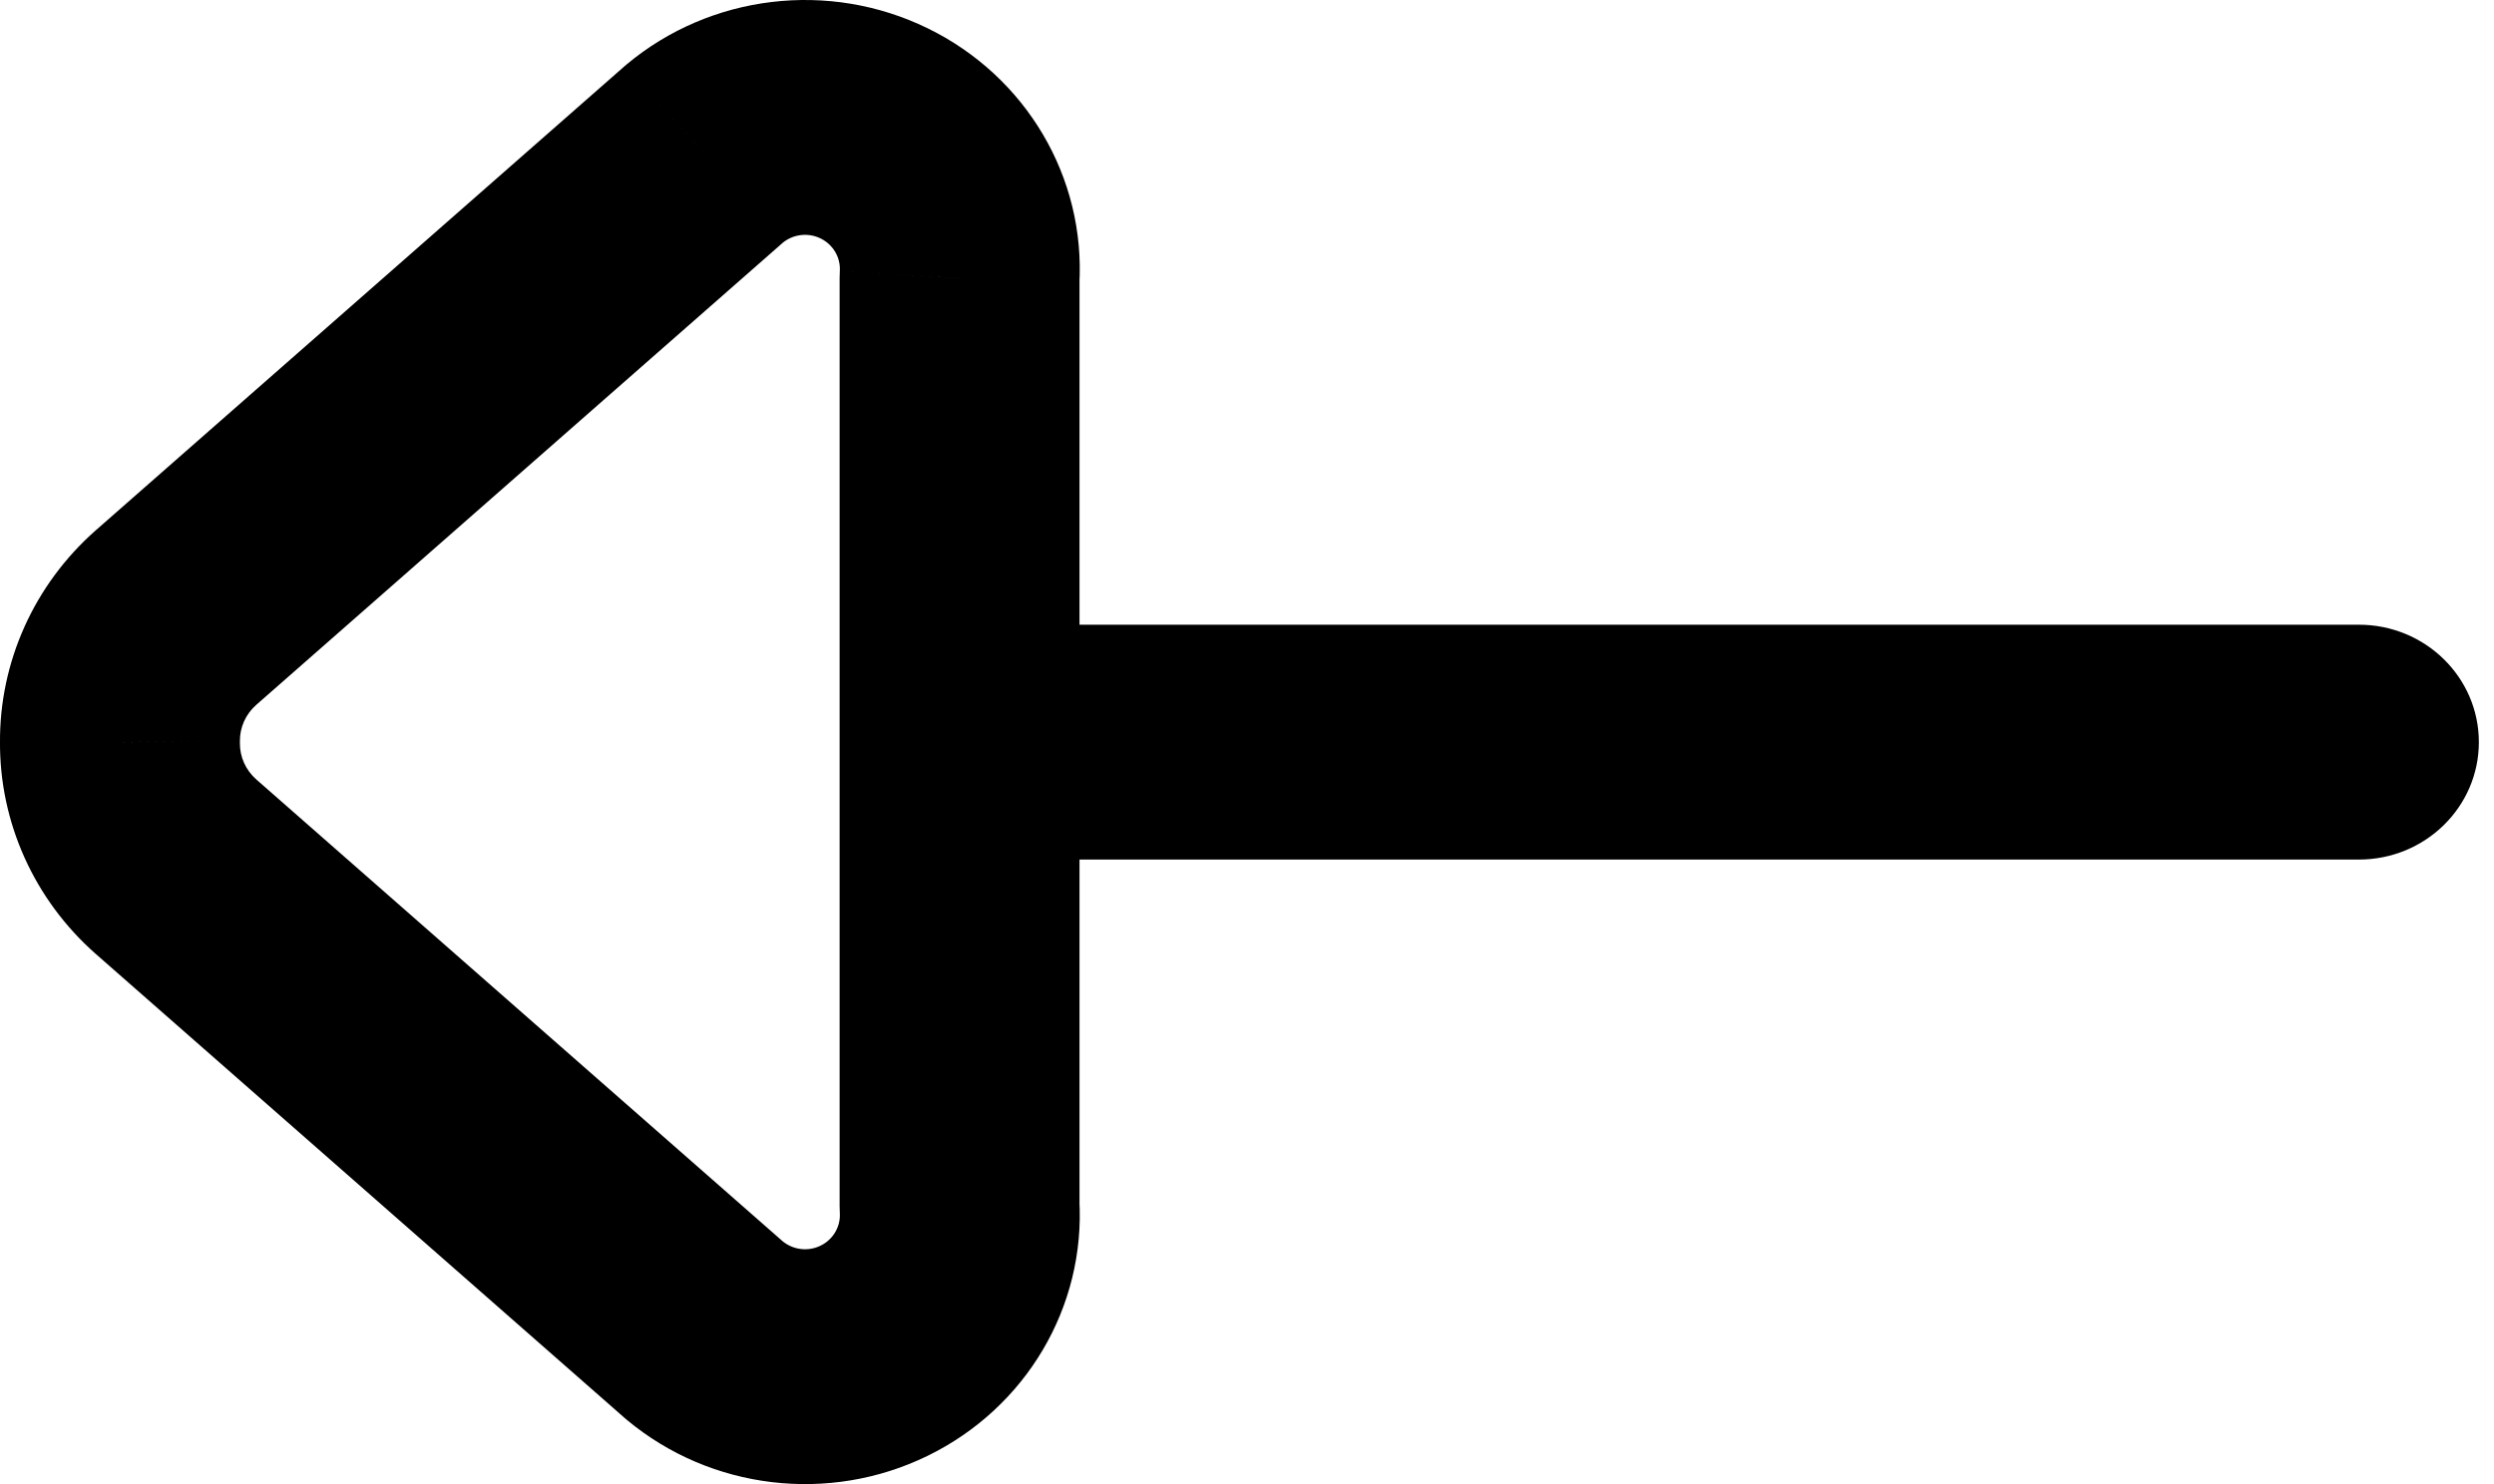 <svg width="84" height="50" viewBox="0 0 84 50" fill="none" xmlns="http://www.w3.org/2000/svg">
<path d="M32.319 9.369L28.286 9.131C28.281 9.21 28.279 9.289 28.279 9.369H32.319ZM23.733 5.175L21.113 2.164C21.087 2.186 21.061 2.207 21.036 2.23L23.733 5.175ZM5.925 20.809L3.228 17.864L3.222 17.869L5.925 20.809ZM4.04 25.003L8.08 25.035L8.08 24.97L4.04 25.003ZM5.925 29.196L3.222 32.136L3.229 32.142L5.925 29.196ZM23.733 44.825L21.037 47.771C21.062 47.793 21.087 47.815 21.113 47.836L23.733 44.825ZM32.319 40.632H28.279C28.279 40.711 28.281 40.79 28.286 40.869L32.319 40.632ZM32.319 21.047C30.088 21.047 28.279 22.818 28.279 25.003C28.279 27.188 30.088 28.959 32.319 28.959V21.047ZM79.45 28.959C81.681 28.959 83.49 27.188 83.49 25.003C83.49 22.818 81.681 21.047 79.45 21.047V28.959ZM36.359 25.003V9.369H28.279V25.003H36.359ZM36.351 9.606C36.574 5.98 34.564 2.574 31.244 0.953L27.638 8.033C28.059 8.239 28.314 8.671 28.286 9.131L36.351 9.606ZM31.244 0.953C27.925 -0.669 23.937 -0.192 21.113 2.164L26.353 8.187C26.711 7.888 27.217 7.827 27.638 8.033L31.244 0.953ZM21.036 2.23L3.228 17.864L8.622 23.755L26.43 8.121L21.036 2.23ZM3.222 17.869C1.15 19.697 -0.023 22.305 0 25.035L8.08 24.97C8.076 24.505 8.276 24.06 8.629 23.749L3.222 17.869ZM0 24.97C-0.023 27.7 1.15 30.309 3.222 32.136L8.629 26.256C8.276 25.945 8.076 25.5 8.08 25.035L0 24.97ZM3.229 32.142L21.037 47.771L26.429 41.879L8.621 26.25L3.229 32.142ZM21.113 47.836C23.937 50.192 27.925 50.669 31.244 49.047L27.638 41.967C27.217 42.173 26.711 42.112 26.353 41.813L21.113 47.836ZM31.244 49.047C34.564 47.426 36.574 44.02 36.351 40.394L28.286 40.869C28.314 41.329 28.059 41.761 27.638 41.967L31.244 49.047ZM36.359 40.632V25.003H28.279V40.632H36.359ZM32.319 28.959H79.45V21.047H32.319V28.959Z" fill="black"/>
</svg>
